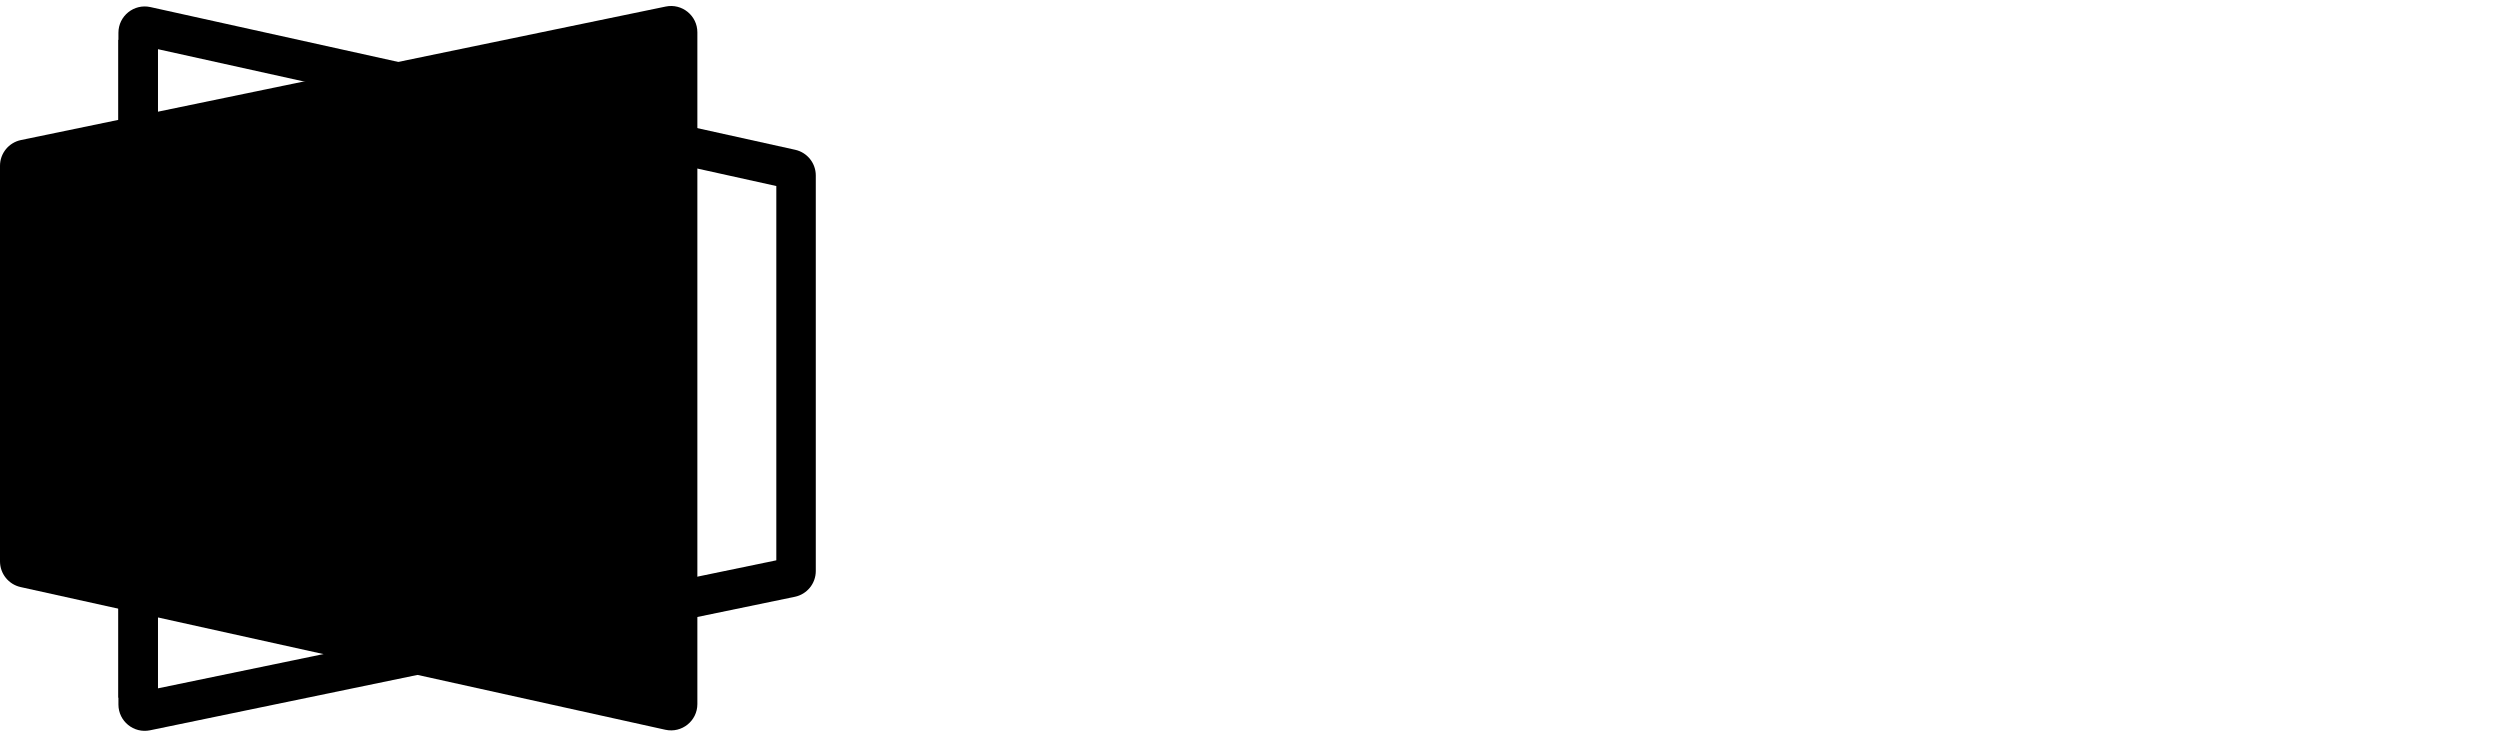 <?xml version="1.0" encoding="UTF-8" standalone="no"?>
<svg
   xmlns:dc="http://purl.org/dc/elements/1.1/"
   xmlns:cc="http://creativecommons.org/ns#"
   xmlns:rdf="http://www.w3.org/1999/02/22-rdf-syntax-ns#"
   xmlns:svg="http://www.w3.org/2000/svg"
   xmlns="http://www.w3.org/2000/svg"
   xmlns:sodipodi="http://sodipodi.sourceforge.net/DTD/sodipodi-0.dtd"
   xmlns:inkscape="http://www.inkscape.org/namespaces/inkscape"
   inkscape:version="1.0 (6e3e5246a0, 2020-05-07)"
   sodipodi:docname="revealjslogo.svg"
   id="svg26"
   version="1.1"
   fill="none"
   viewBox="0 0 190 56"
   height="56"
   width="190">
  <defs
     id="defs30" />
  <sodipodi:namedview
     inkscape:current-layer="svg26"
     inkscape:window-maximized="1"
     inkscape:window-y="34"
     inkscape:window-x="0"
     inkscape:cy="7.6299484"
     inkscape:cx="36.715458"
     inkscape:zoom="5.5117113"
     showgrid="false"
     id="namedview28"
     inkscape:window-height="1009"
     inkscape:window-width="1920"
     inkscape:pageshadow="2"
     inkscape:pageopacity="0"
     guidetolerance="10"
     gridtolerance="10"
     objecttolerance="10"
     borderopacity="1"
     bordercolor="#666666"
     pagecolor="#ffffff" />
  <path
     inkscape:export-ydpi="95.5"
     inkscape:export-xdpi="95.5"
     style="fill:#000000;fill-opacity:1"
     id="path2"
     fill="#D53F8C"
     d="M59 42.584L59 14.138L12 3.737L12 52.315L59 42.584ZM60.406 45.357C61.334 45.165 62 44.347 62 43.399L62 13.335C62 12.398 61.348 11.585 60.432 11.383L11.432 0.538C10.184 0.262 9 1.212 9 2.491L9 53.544C9 54.811 10.164 55.759 11.405 55.502L60.406 45.357Z"
     clip-rule="evenodd"
     fill-rule="evenodd" />
  <path
     inkscape:export-ydpi="95.5"
     inkscape:export-xdpi="95.5"
     style="fill:#000000;fill-opacity:1"
     id="path4"
     fill="#F2E142"
     d="M0 12.601C0 11.653 0.666 10.835 1.595 10.643L50.594 0.498C51.836 0.241 53 1.189 53 2.456V53.509C53 54.788 51.816 55.738 50.568 55.462L1.568 44.617C0.652 44.415 0 43.602 0 42.664V12.601Z" />
  <path
     style="fill:#000000;fill-opacity:1"
     id="path6"
     fill="#D53F8C"
     d="M12 3.029L12 53.025L9 53.025L9 3.029L12 3.029Z" />
</svg>
